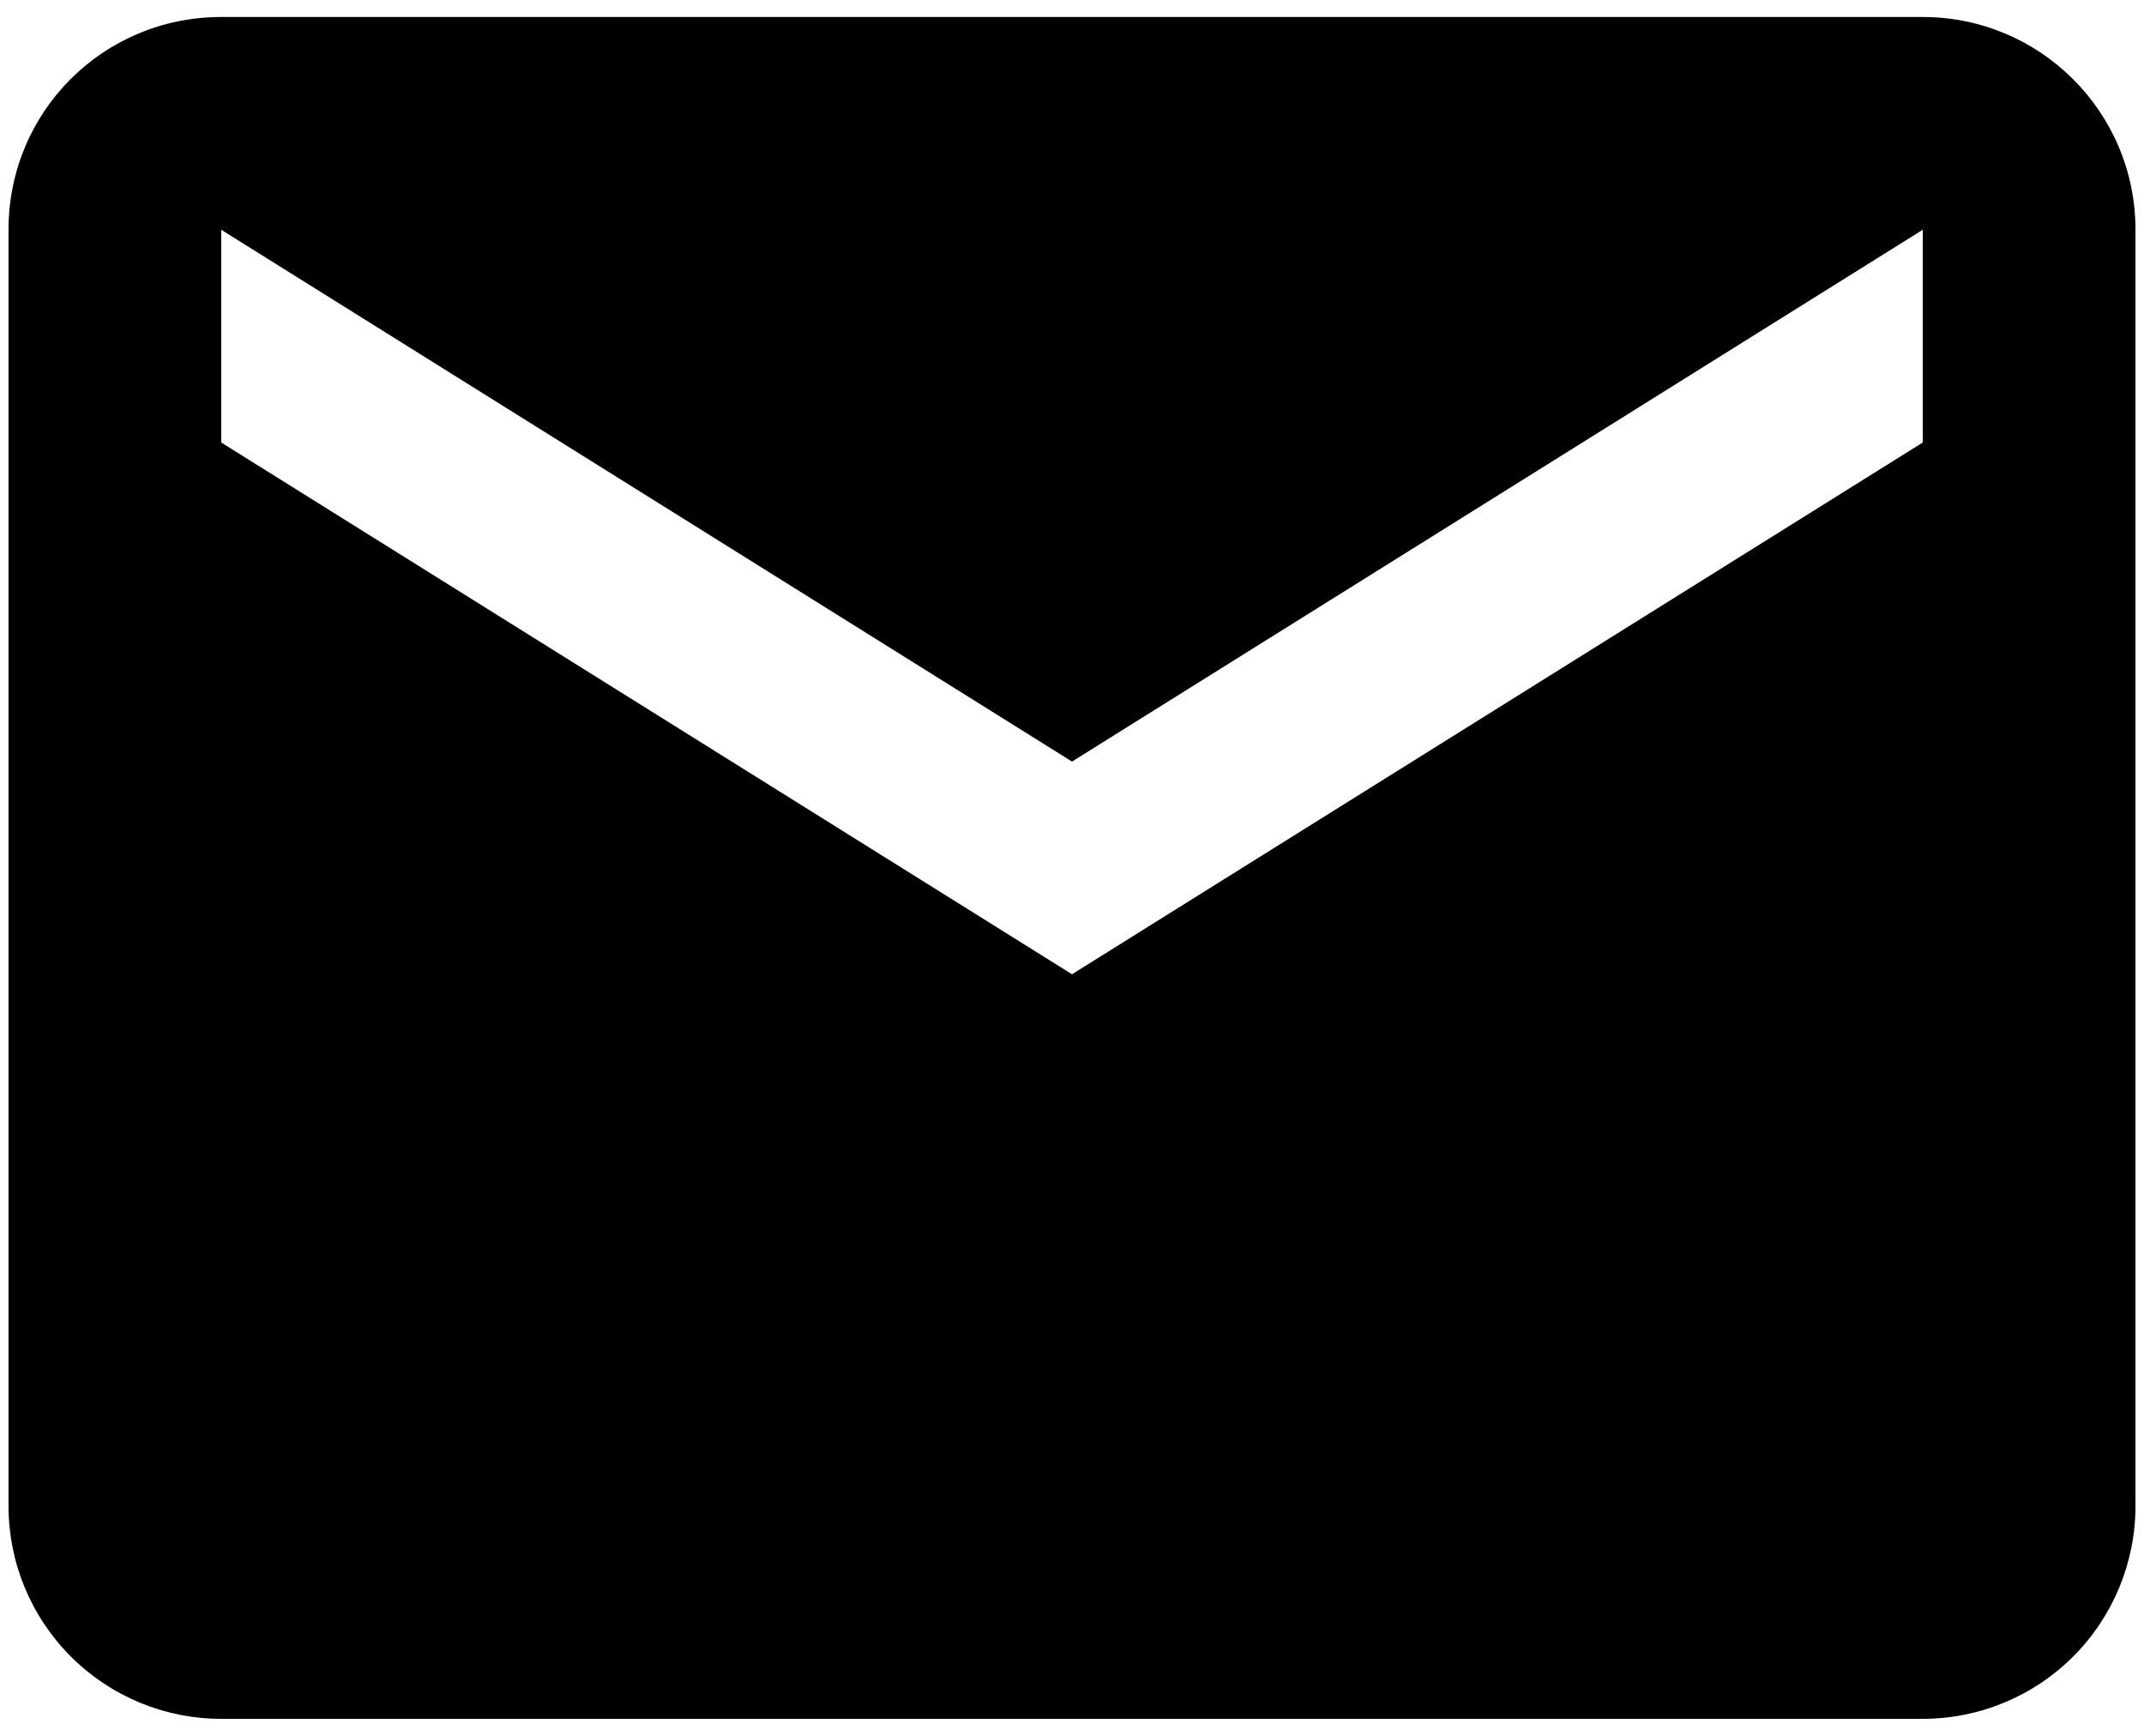 <svg width="42" height="34" viewBox="0 0 42 34" fill="none" xmlns="http://www.w3.org/2000/svg">
<path d="M37.667 8.667L21 19.083L4.333 8.667V4.5L21 14.917L37.667 4.5M37.667 0.333H4.333C2.021 0.333 0.167 2.188 0.167 4.5V29.5C0.167 30.605 0.606 31.665 1.387 32.446C2.169 33.228 3.228 33.667 4.333 33.667H37.667C38.772 33.667 39.832 33.228 40.613 32.446C41.394 31.665 41.833 30.605 41.833 29.5V4.5C41.833 2.188 39.958 0.333 37.667 0.333Z" fill="black"/>
</svg>
